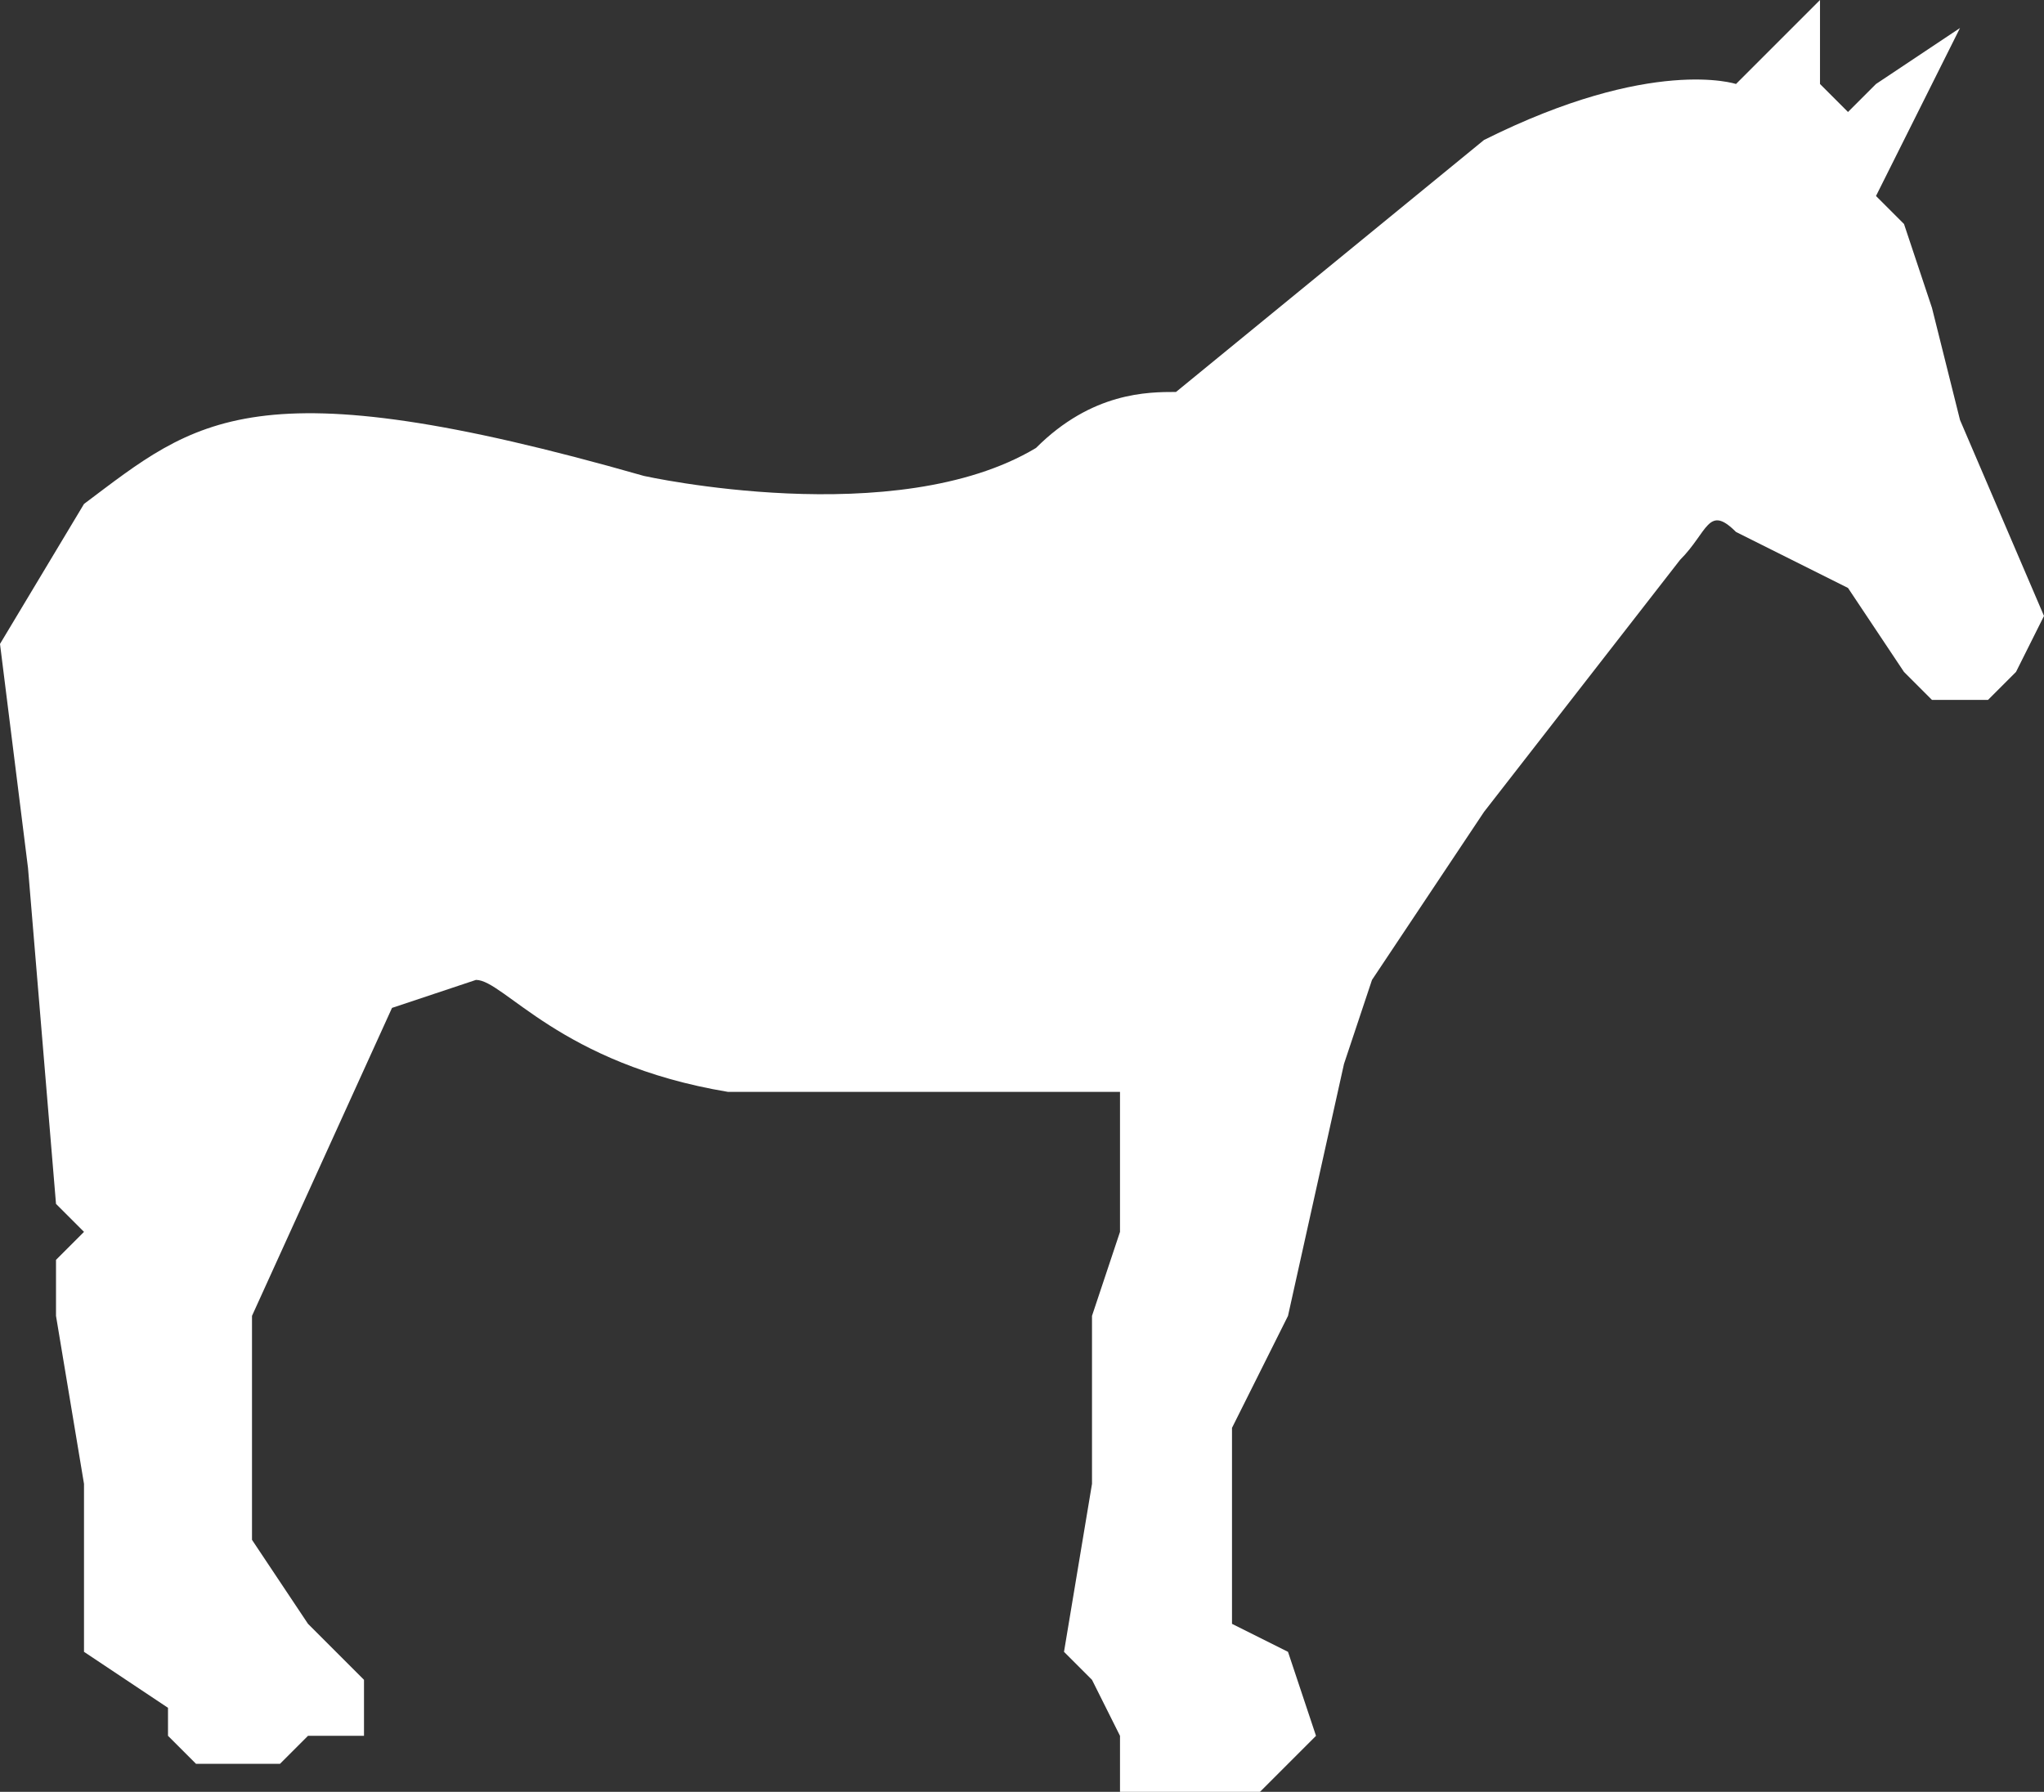 <svg xmlns="http://www.w3.org/2000/svg" fill="none" viewBox="0 0 73 64"><rect x="0" y="0" width="73" height="64" fill="#333333" stroke="none"/><defs/><path fill="#fff" d="M71 25zm-1-10l-1-4-1-3-1-1 3-6-3 2-1 1-1-1V0l-3 3s-3-1-9 2l-11 9c-1 0-3 0-5 2-5 3-14 1-14 1-14-4-16-2-20 1l-3 5 1 8 1 12 1 1-1 1v2l1 6v6l3 2v1l1 1h3l1-1h2v-2l-2-2-2-3v-8l5-11 3-1c1 0 3 3 9 4h14v5l-1 3v6l-1 6 1 1 1 2v2h5l1-1 1-1-1-3-2-1v-7l2-4 2-9 1-3 4-6 7-9c1-1 1-2 2-1l4 2 2 3 1 1h2l1-1 1-2-3-7z"/></svg>